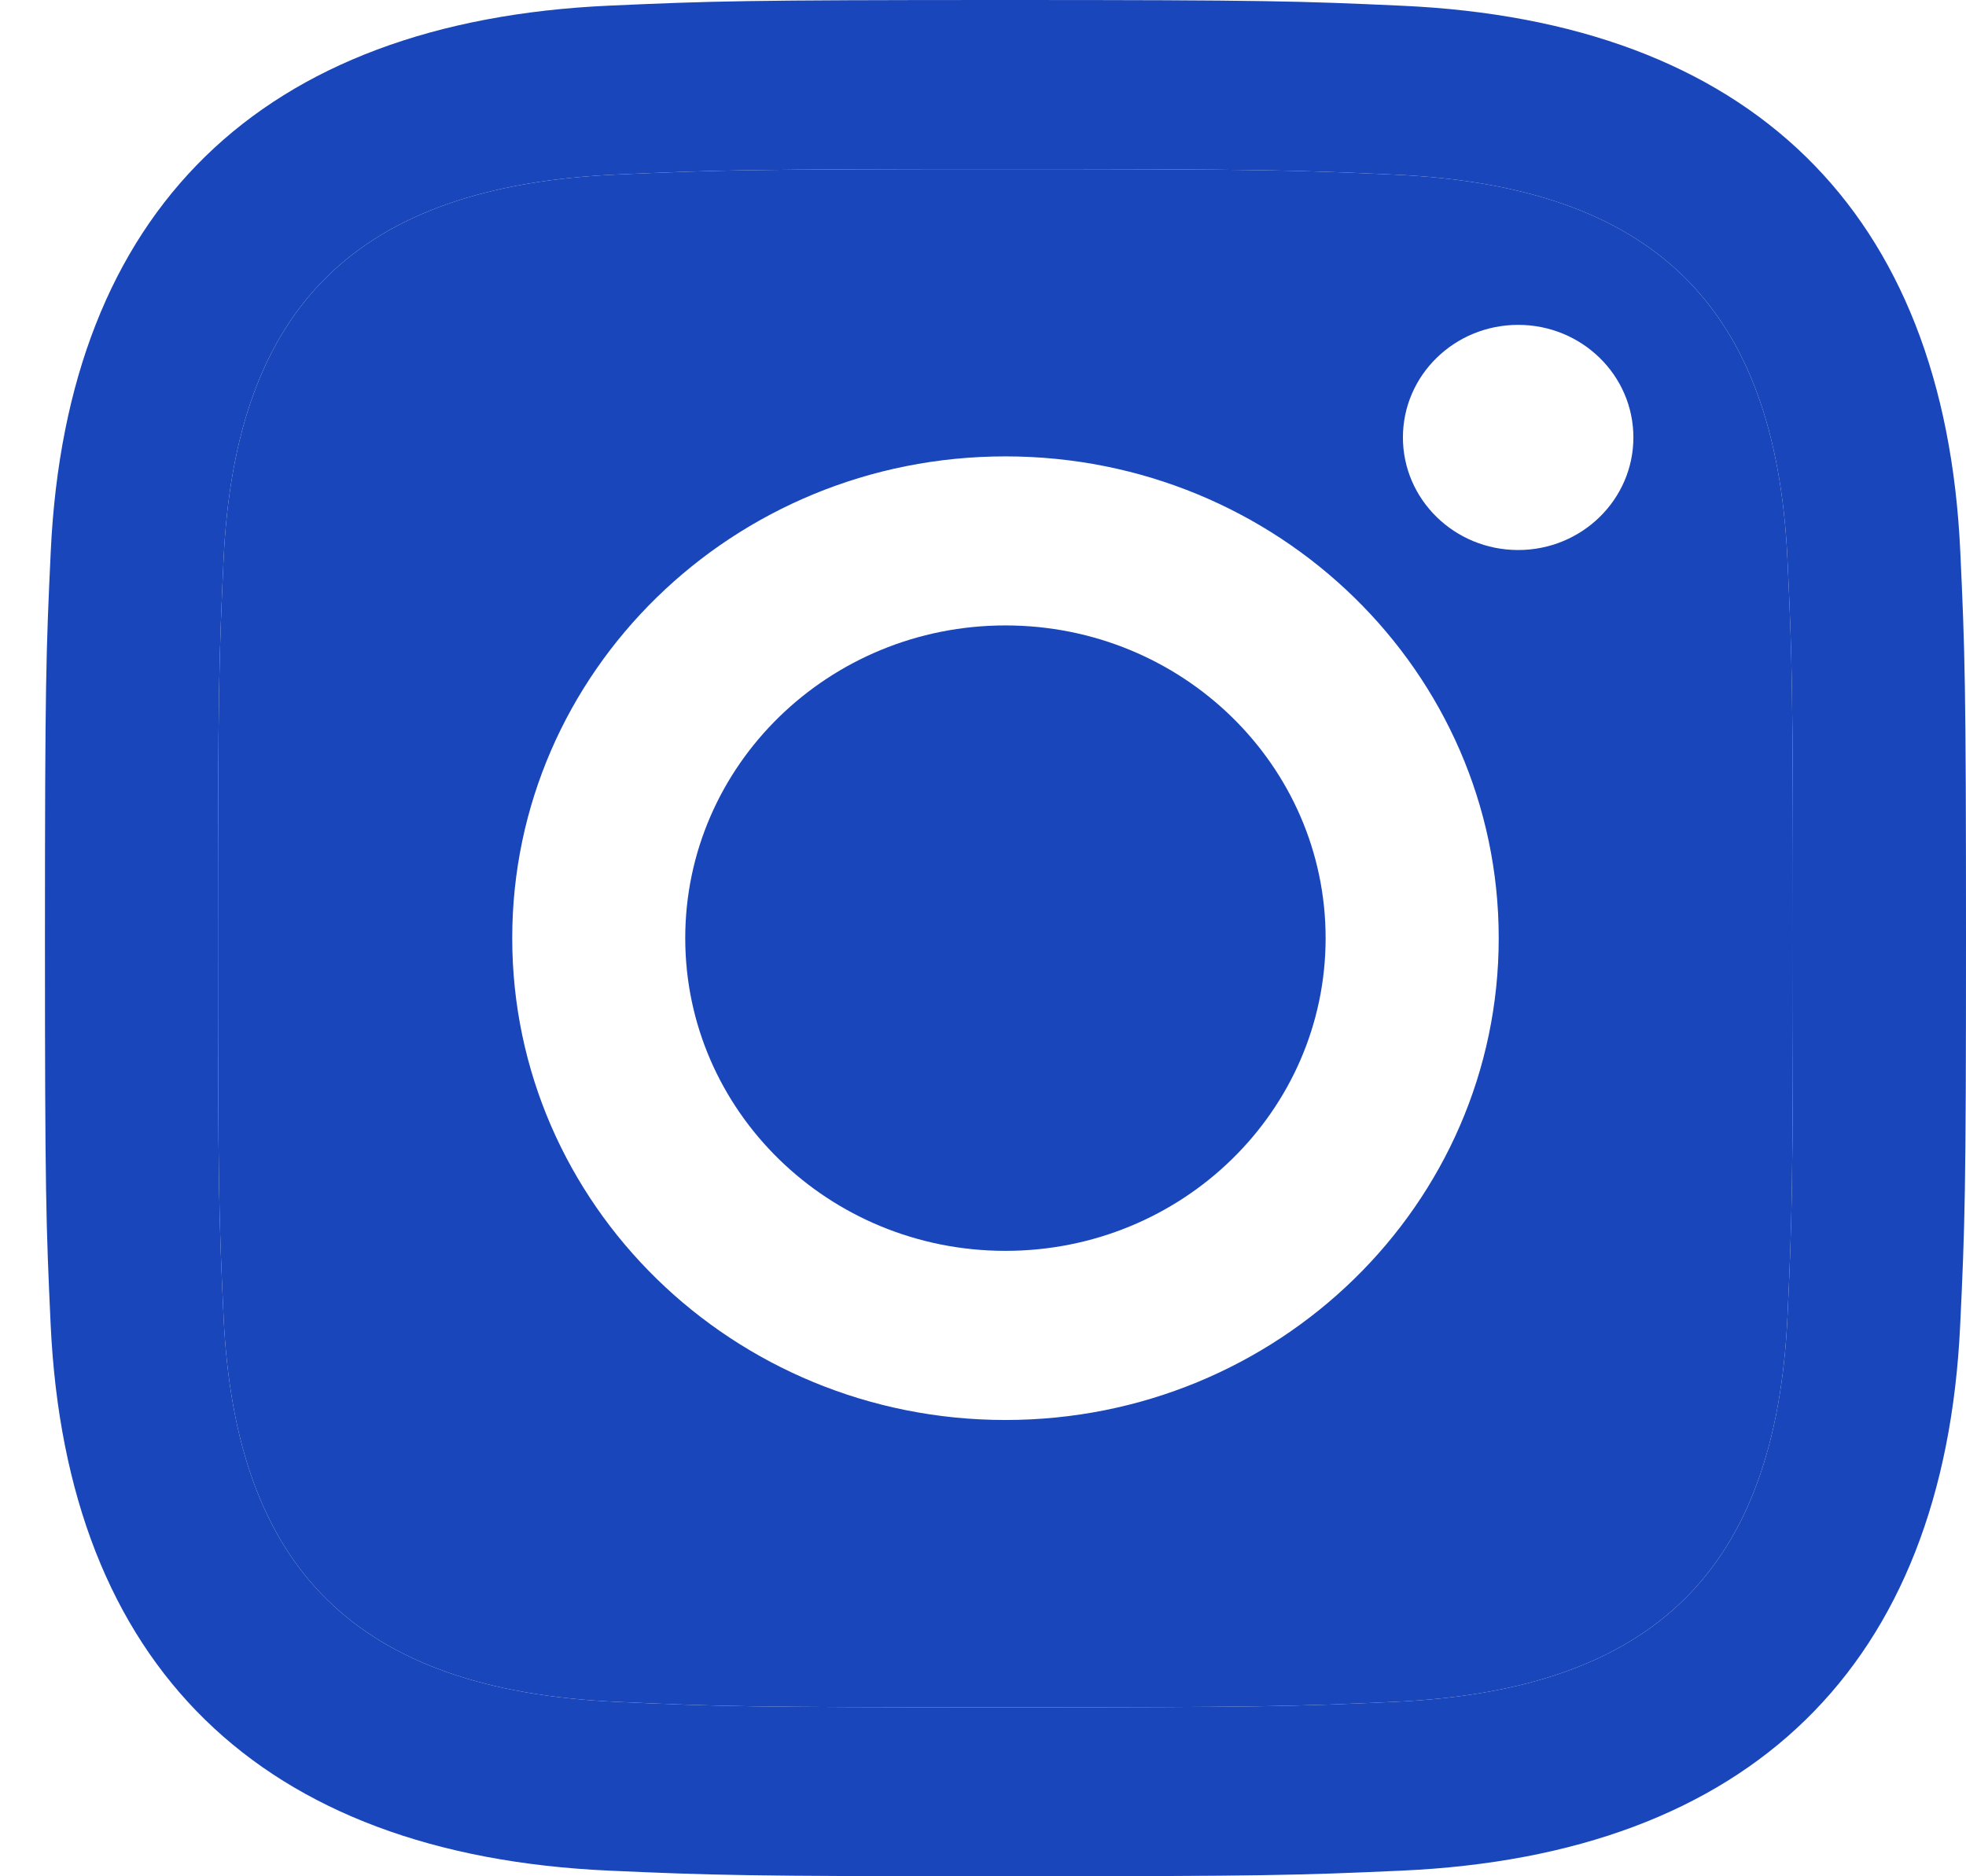 <svg width="22" height="21" viewBox="0 0 22 21" fill="none" xmlns="http://www.w3.org/2000/svg">
<path fill-rule="evenodd" clip-rule="evenodd" d="M11.251 1.893C14.121 1.893 14.462 1.903 15.596 1.954C18.509 2.083 19.869 3.433 20.002 6.258C20.054 7.365 20.064 7.697 20.064 10.501C20.064 13.305 20.053 13.637 20.002 14.744C19.868 17.566 18.511 18.918 15.596 19.048C14.462 19.099 14.123 19.109 11.251 19.109C8.381 19.109 8.041 19.099 6.908 19.048C3.988 18.918 2.635 17.561 2.502 14.743C2.45 13.636 2.439 13.304 2.439 10.5C2.439 7.697 2.451 7.365 2.502 6.257C2.635 3.433 3.992 2.083 6.908 1.953C8.042 1.903 8.381 1.893 11.251 1.893ZM5.732 10.5C5.732 7.522 8.203 5.108 11.251 5.108C14.3 5.108 16.771 7.522 16.771 10.5C16.771 13.479 14.3 15.893 11.251 15.893C8.203 15.893 5.732 13.478 5.732 10.5ZM15.699 4.896C15.699 4.2 16.276 3.636 16.989 3.636C17.701 3.636 18.278 4.2 18.278 4.896C18.278 5.591 17.701 6.156 16.989 6.156C16.276 6.156 15.699 5.591 15.699 4.896Z" fill="#1946BA"/>
<path fill-rule="evenodd" clip-rule="evenodd" d="M11.251 1.893C14.121 1.893 14.462 1.903 15.596 1.954C18.509 2.083 19.869 3.433 20.002 6.258C20.054 7.365 20.064 7.697 20.064 10.501C20.064 13.305 20.053 13.637 20.002 14.744C19.868 17.566 18.511 18.918 15.596 19.048C14.462 19.099 14.123 19.109 11.251 19.109C8.381 19.109 8.041 19.099 6.908 19.048C3.988 18.918 2.635 17.561 2.502 14.743C2.45 13.636 2.439 13.304 2.439 10.5C2.439 7.697 2.451 7.365 2.502 6.257C2.635 3.433 3.992 2.083 6.908 1.953C8.042 1.903 8.381 1.893 11.251 1.893ZM11.251 0C8.332 0 7.967 0.012 6.82 0.063C2.917 0.238 0.747 2.354 0.568 6.17C0.515 7.291 0.503 7.648 0.503 10.5C0.503 13.352 0.515 13.71 0.567 14.829C0.746 18.643 2.912 20.762 6.819 20.937C7.967 20.988 8.332 21 11.251 21C14.171 21 14.537 20.988 15.683 20.937C19.583 20.762 21.758 18.646 21.935 14.829C21.988 13.71 22 13.352 22 10.5C22 7.648 21.988 7.291 21.936 6.171C21.76 2.362 19.591 0.239 15.684 0.064C14.537 0.012 14.171 0 11.251 0Z" fill="#1946BA"/>
<path d="M11.251 14C9.273 14 7.668 12.434 7.668 10.5C7.668 8.567 9.273 7 11.251 7C13.23 7 14.834 8.567 14.834 10.5C14.834 12.434 13.23 14 11.251 14Z" fill="#1946BA"/>
</svg>
